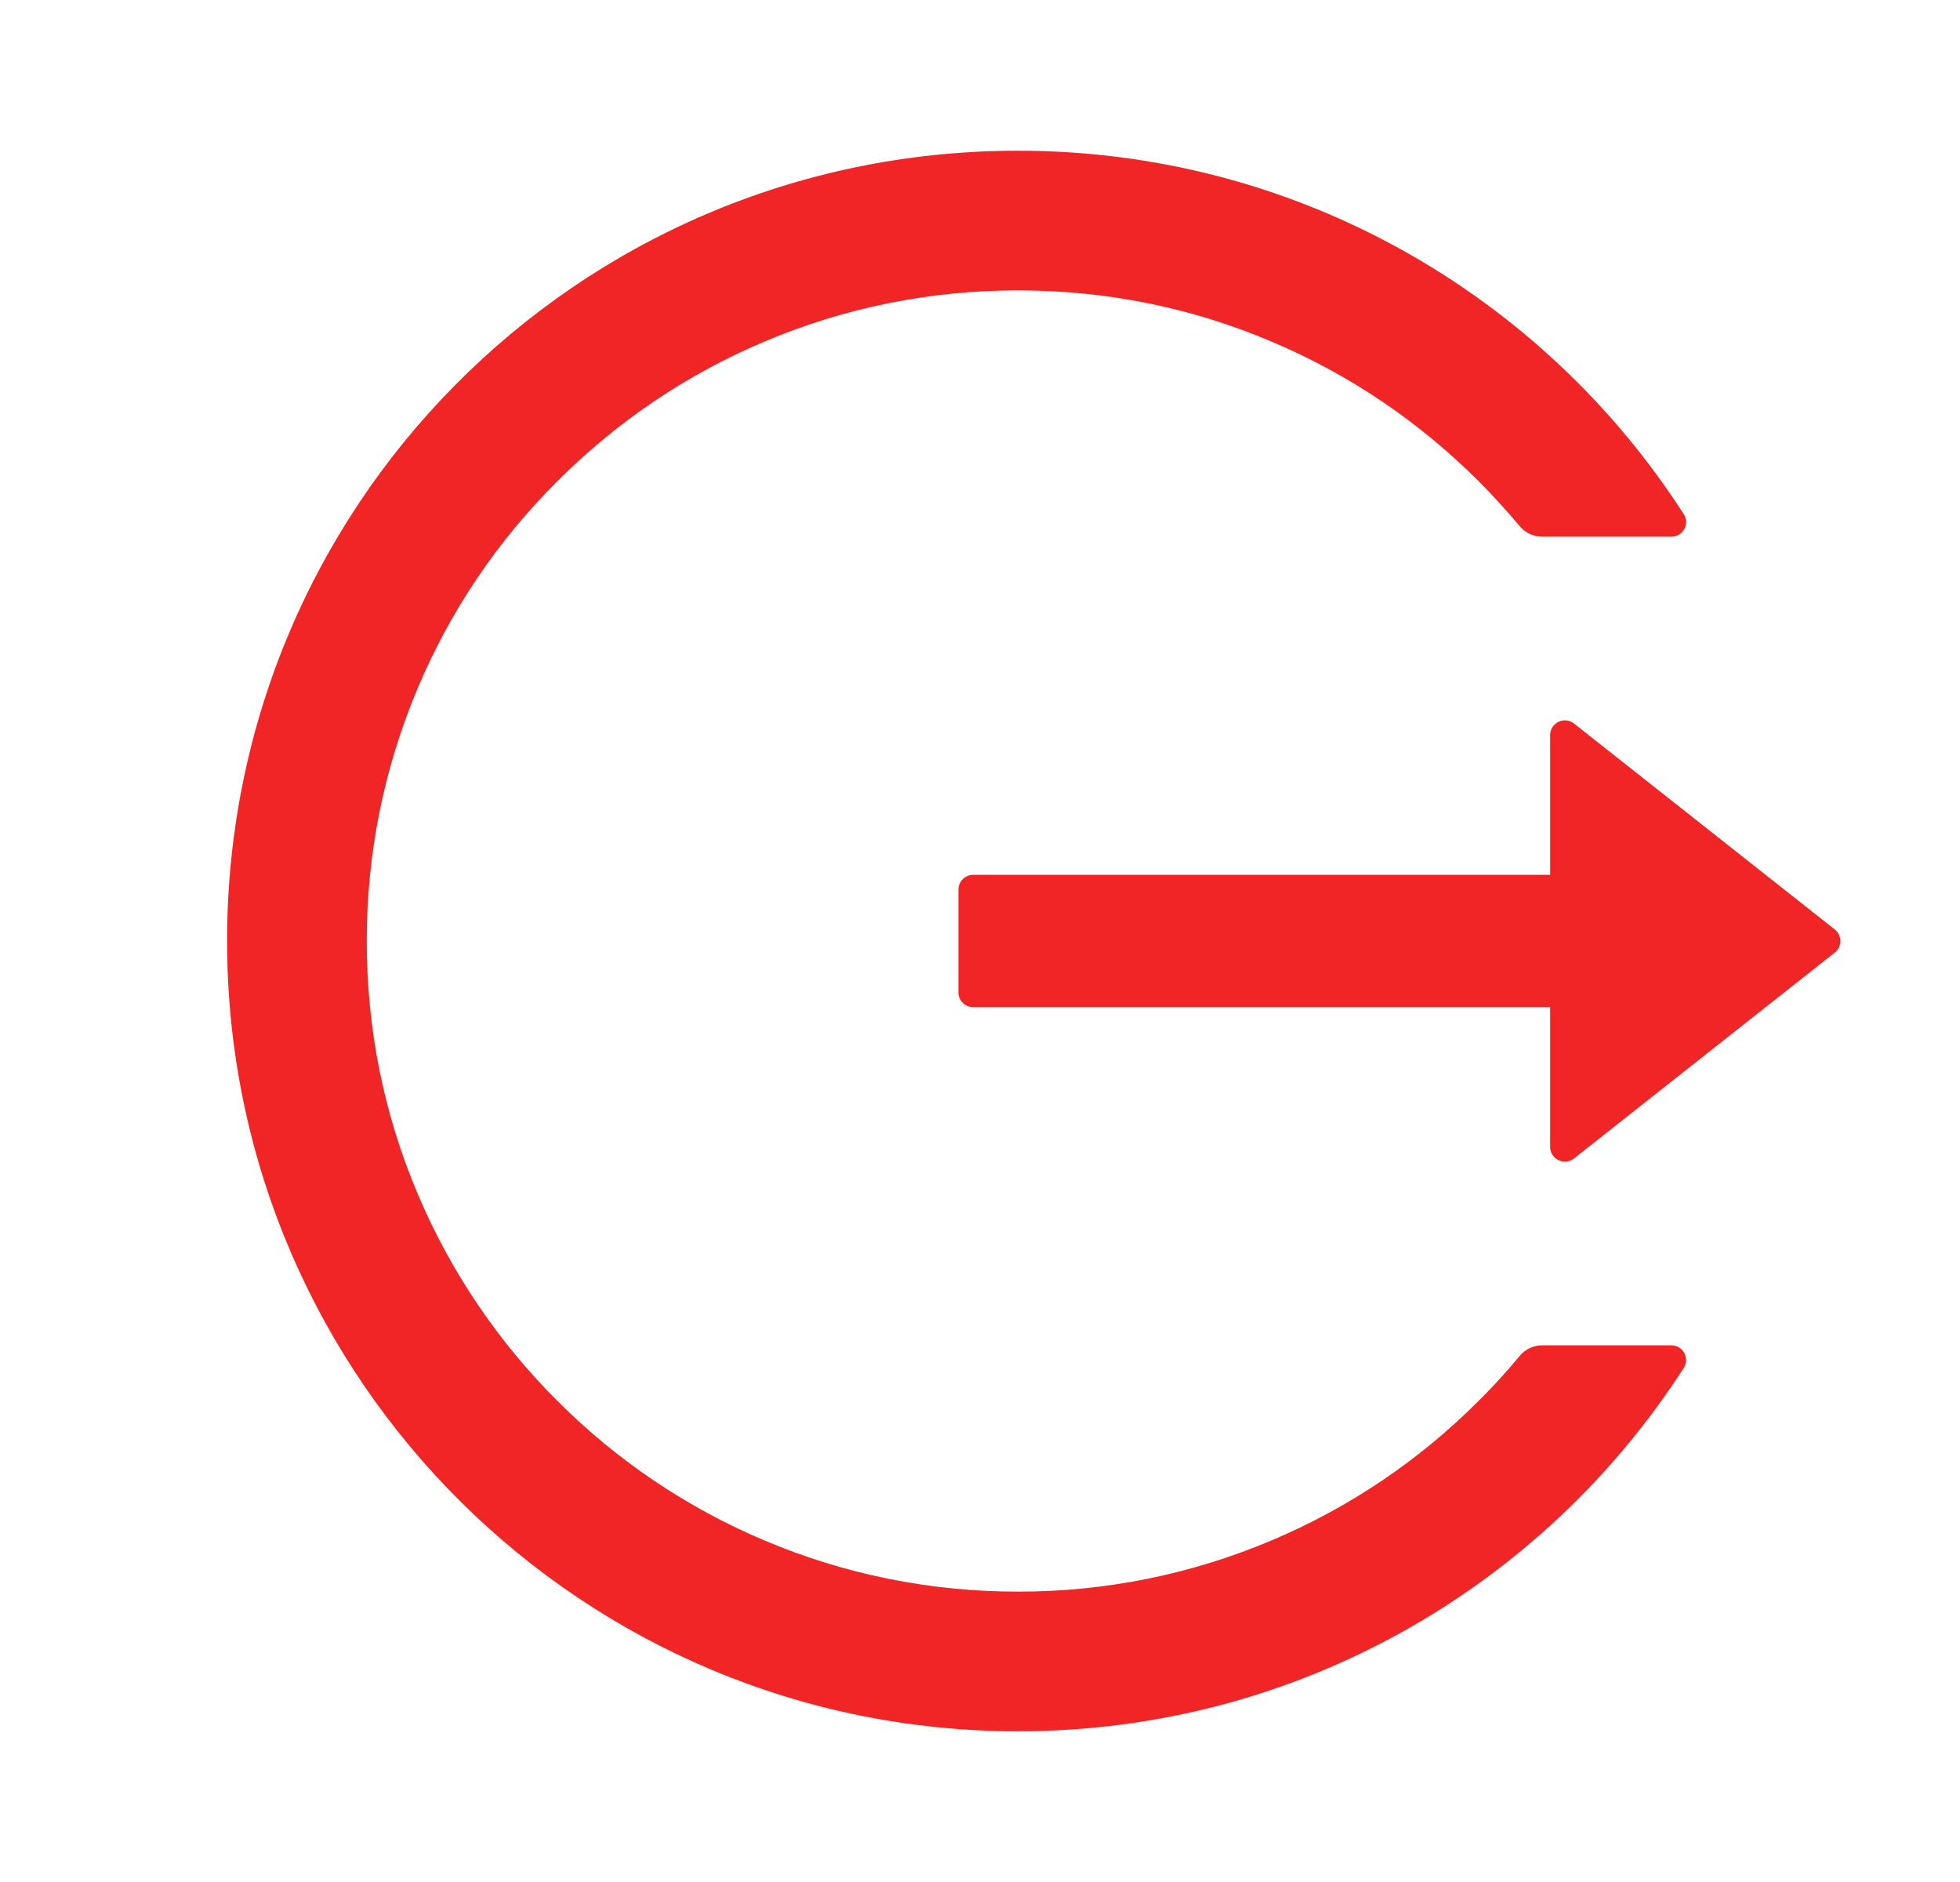 <svg width="25" height="24" viewBox="0 0 25 24" fill="none" xmlns="http://www.w3.org/2000/svg">
<path d="M21.319 17.156H19.671C19.559 17.156 19.453 17.206 19.383 17.292C19.219 17.491 19.043 17.684 18.858 17.866C18.101 18.625 17.204 19.229 16.216 19.645C15.194 20.077 14.095 20.299 12.985 20.297C11.862 20.297 10.774 20.077 9.752 19.645C8.765 19.229 7.868 18.625 7.111 17.866C6.352 17.111 5.748 16.215 5.33 15.23C4.896 14.208 4.678 13.123 4.678 12C4.678 10.877 4.899 9.792 5.33 8.77C5.747 7.784 6.347 6.895 7.111 6.134C7.875 5.372 8.763 4.772 9.752 4.355C10.774 3.923 11.862 3.703 12.985 3.703C14.107 3.703 15.195 3.921 16.216 4.355C17.206 4.772 18.094 5.372 18.858 6.134C19.043 6.319 19.216 6.511 19.383 6.708C19.453 6.795 19.561 6.844 19.671 6.844H21.319C21.466 6.844 21.558 6.68 21.476 6.556C19.678 3.762 16.533 1.913 12.959 1.922C7.343 1.936 2.841 6.495 2.897 12.103C2.953 17.623 7.449 22.078 12.985 22.078C16.549 22.078 19.681 20.231 21.476 17.445C21.556 17.32 21.466 17.156 21.319 17.156ZM23.402 11.852L20.077 9.227C19.953 9.129 19.772 9.218 19.772 9.375V11.156H12.413C12.309 11.156 12.225 11.241 12.225 11.344V12.656C12.225 12.759 12.309 12.844 12.413 12.844H19.772V14.625C19.772 14.782 19.955 14.871 20.077 14.773L23.402 12.148C23.425 12.13 23.443 12.108 23.456 12.082C23.468 12.057 23.474 12.028 23.474 12C23.474 11.972 23.468 11.944 23.456 11.918C23.443 11.892 23.425 11.87 23.402 11.852Z" fill="#F12525"/>
</svg>
